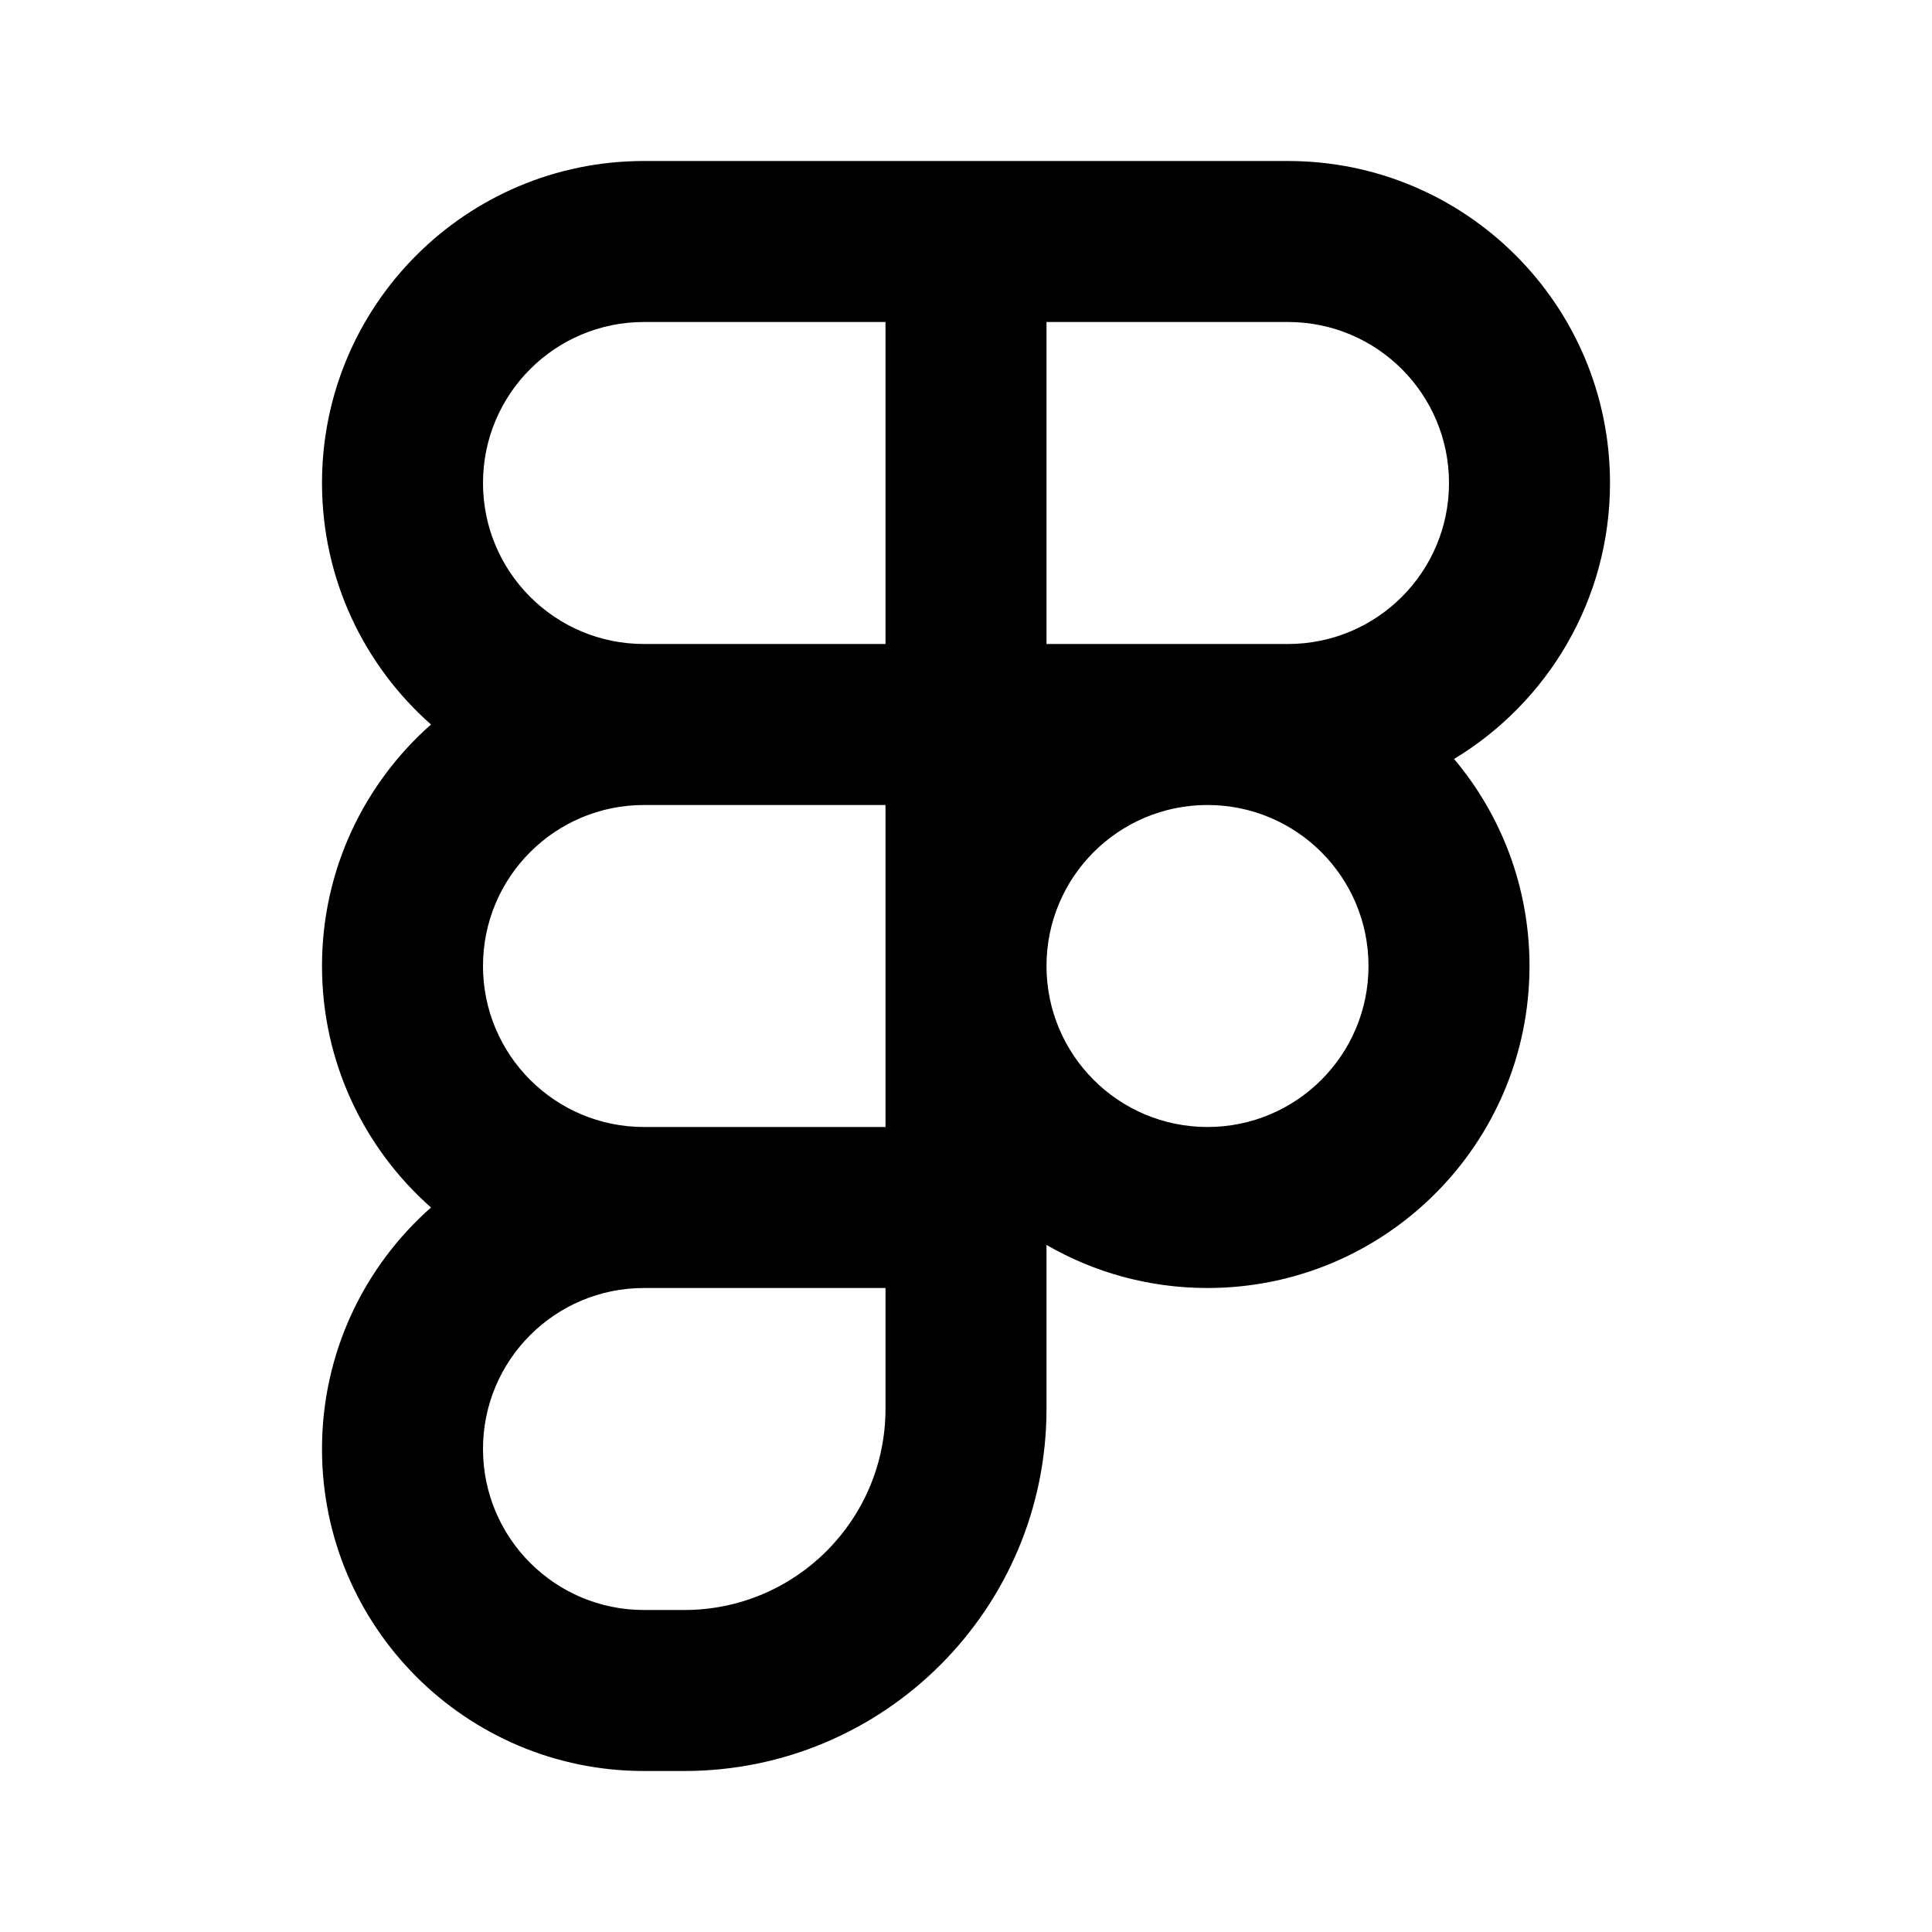 <svg width="24" height="24" viewBox="0 0 24 24" fill="none" xmlns="http://www.w3.org/2000/svg">
<path fill-rule="evenodd" clip-rule="evenodd" d="M13 17.5C13 19.985 10.985 22 8.5 22H8C5.791 22 4 20.209 4 18C4 16.805 4.524 15.733 5.354 15C4.524 14.267 4 13.195 4 12C4 10.805 4.524 9.733 5.354 9C4.524 8.267 4 7.195 4 6C4 3.791 5.791 2 8 2H16C18.209 2 20 3.791 20 6C20 7.454 19.224 8.727 18.063 9.428C18.648 10.123 19 11.02 19 12C19 14.209 17.209 16 15 16C14.271 16 13.588 15.805 13 15.465V17.5ZM11 4H8C6.895 4 6 4.895 6 6C6 7.105 6.895 8 8 8H11V4ZM8 16C6.895 16 6 16.895 6 18C6 19.105 6.895 20 8 20H8.5C9.881 20 11 18.881 11 17.5V16H8ZM11 10V14H8C6.895 14 6 13.105 6 12C6 10.895 6.895 10 8 10H11ZM13 12C13 10.895 13.895 10 15 10C16.105 10 17 10.895 17 12C17 13.105 16.105 14 15 14C13.895 14 13 13.105 13 12ZM16 8H13V4H16C17.105 4 18 4.895 18 6C18 7.105 17.105 8 16 8Z" fill="currentColor"/>
</svg>
